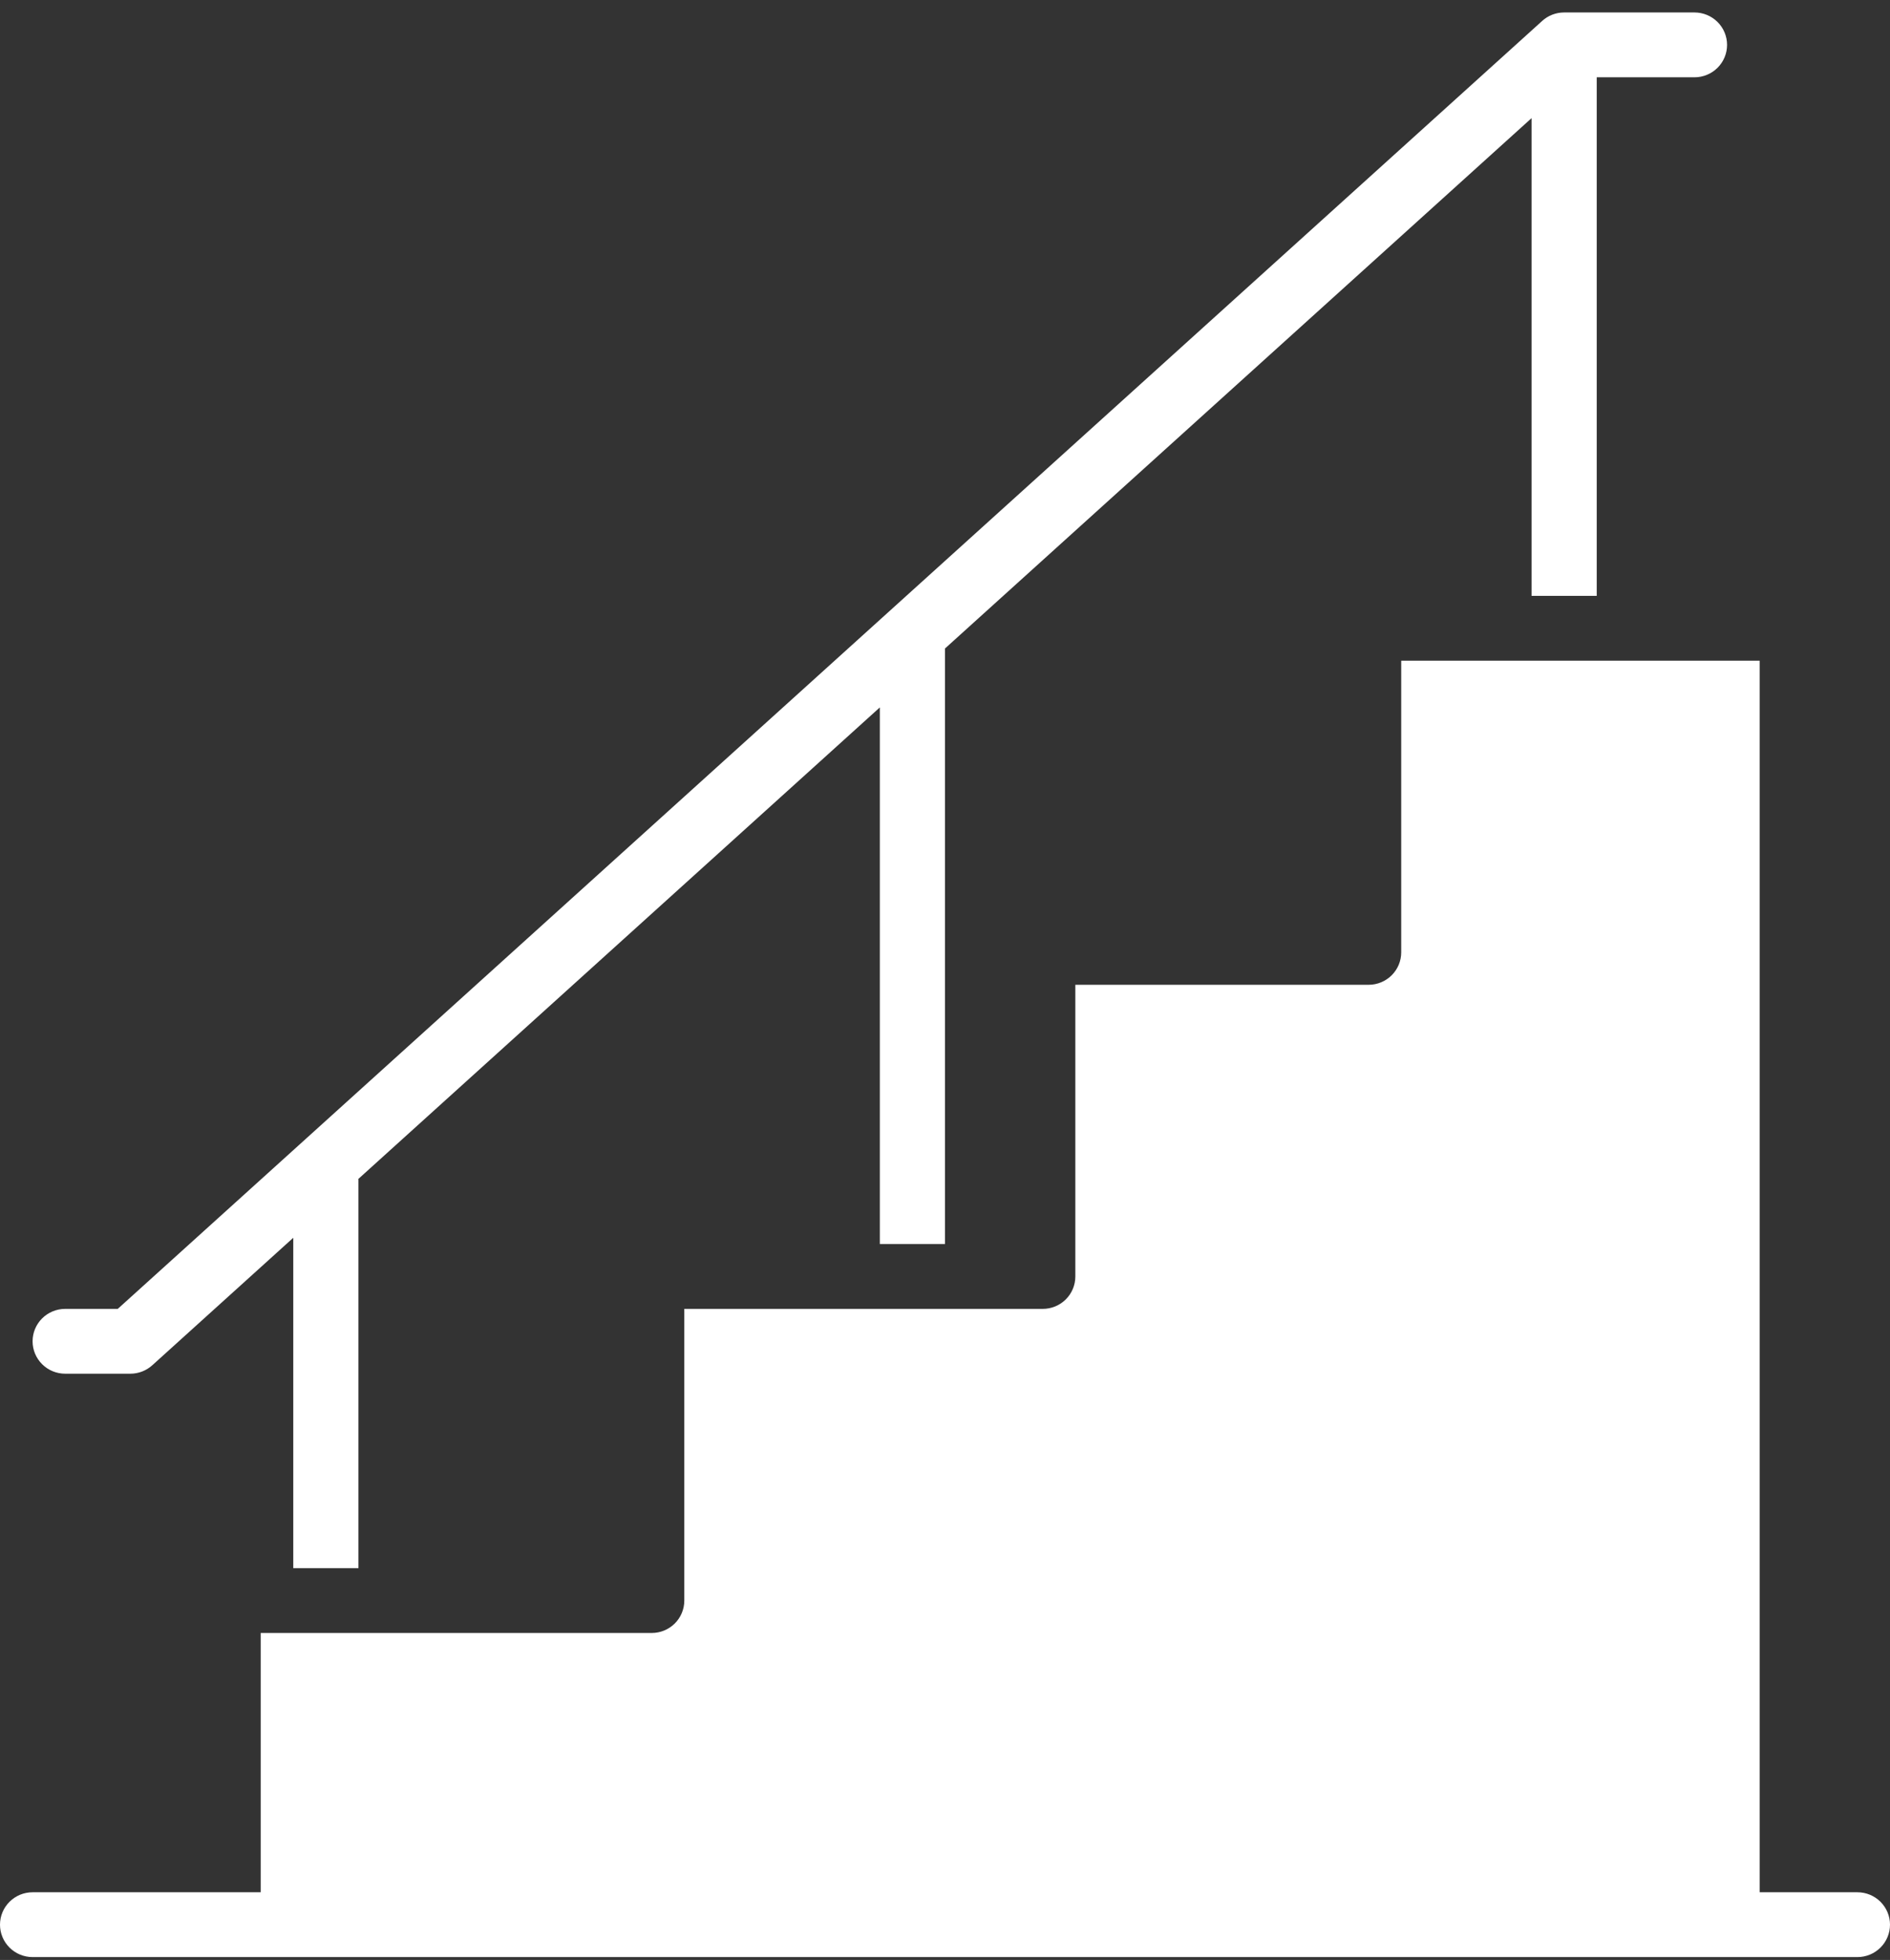 <svg width="136" height="141" viewBox="0 0 136 141" fill="none" xmlns="http://www.w3.org/2000/svg">
<rect x="0" y="0" width="136" height="141" fill="#333333" stroke="none"/>
<path d="M100.828 47.53H126.621V136.132H18.759V117.479H46.897C47.518 117.479 48.115 117.234 48.555 116.796C48.994 116.359 49.241 115.766 49.241 115.148V94.163H75.034C75.656 94.163 76.253 93.917 76.692 93.48C77.132 93.043 77.379 92.45 77.379 91.831V70.847H98.483C99.105 70.847 99.701 70.601 100.141 70.164C100.581 69.726 100.828 69.133 100.828 68.515V47.53ZM121.931 0.897H112.545C111.96 0.898 111.397 1.116 110.967 1.51L8.473 94.163H4.69C4.068 94.163 3.471 94.409 3.032 94.846C2.592 95.283 2.345 95.876 2.345 96.495C2.345 97.113 2.592 97.706 3.032 98.143C3.471 98.581 4.068 98.826 4.69 98.826H9.379C9.963 98.826 10.525 98.61 10.957 98.22L21.103 89.048V112.816H25.793V84.836H25.762L63.31 50.893V89.5H68V46.654L110.207 8.5V42.867H114.897V5.561H121.931C122.553 5.561 123.149 5.315 123.589 4.878C124.029 4.441 124.276 3.847 124.276 3.229C124.276 2.611 124.029 2.018 123.589 1.58C123.149 1.143 122.553 0.897 121.931 0.897ZM136 138.464C136 137.846 135.753 137.253 135.313 136.815C134.873 136.378 134.277 136.132 133.655 136.132H2.345C1.723 136.132 1.127 136.378 0.687 136.815C0.247 137.253 0 137.846 0 138.464C0 139.082 0.247 139.675 0.687 140.113C1.127 140.55 1.723 140.796 2.345 140.796H133.655C134.277 140.796 134.873 140.55 135.313 140.113C135.753 139.675 136 139.082 136 138.464Z" fill="white"/>
</svg>
